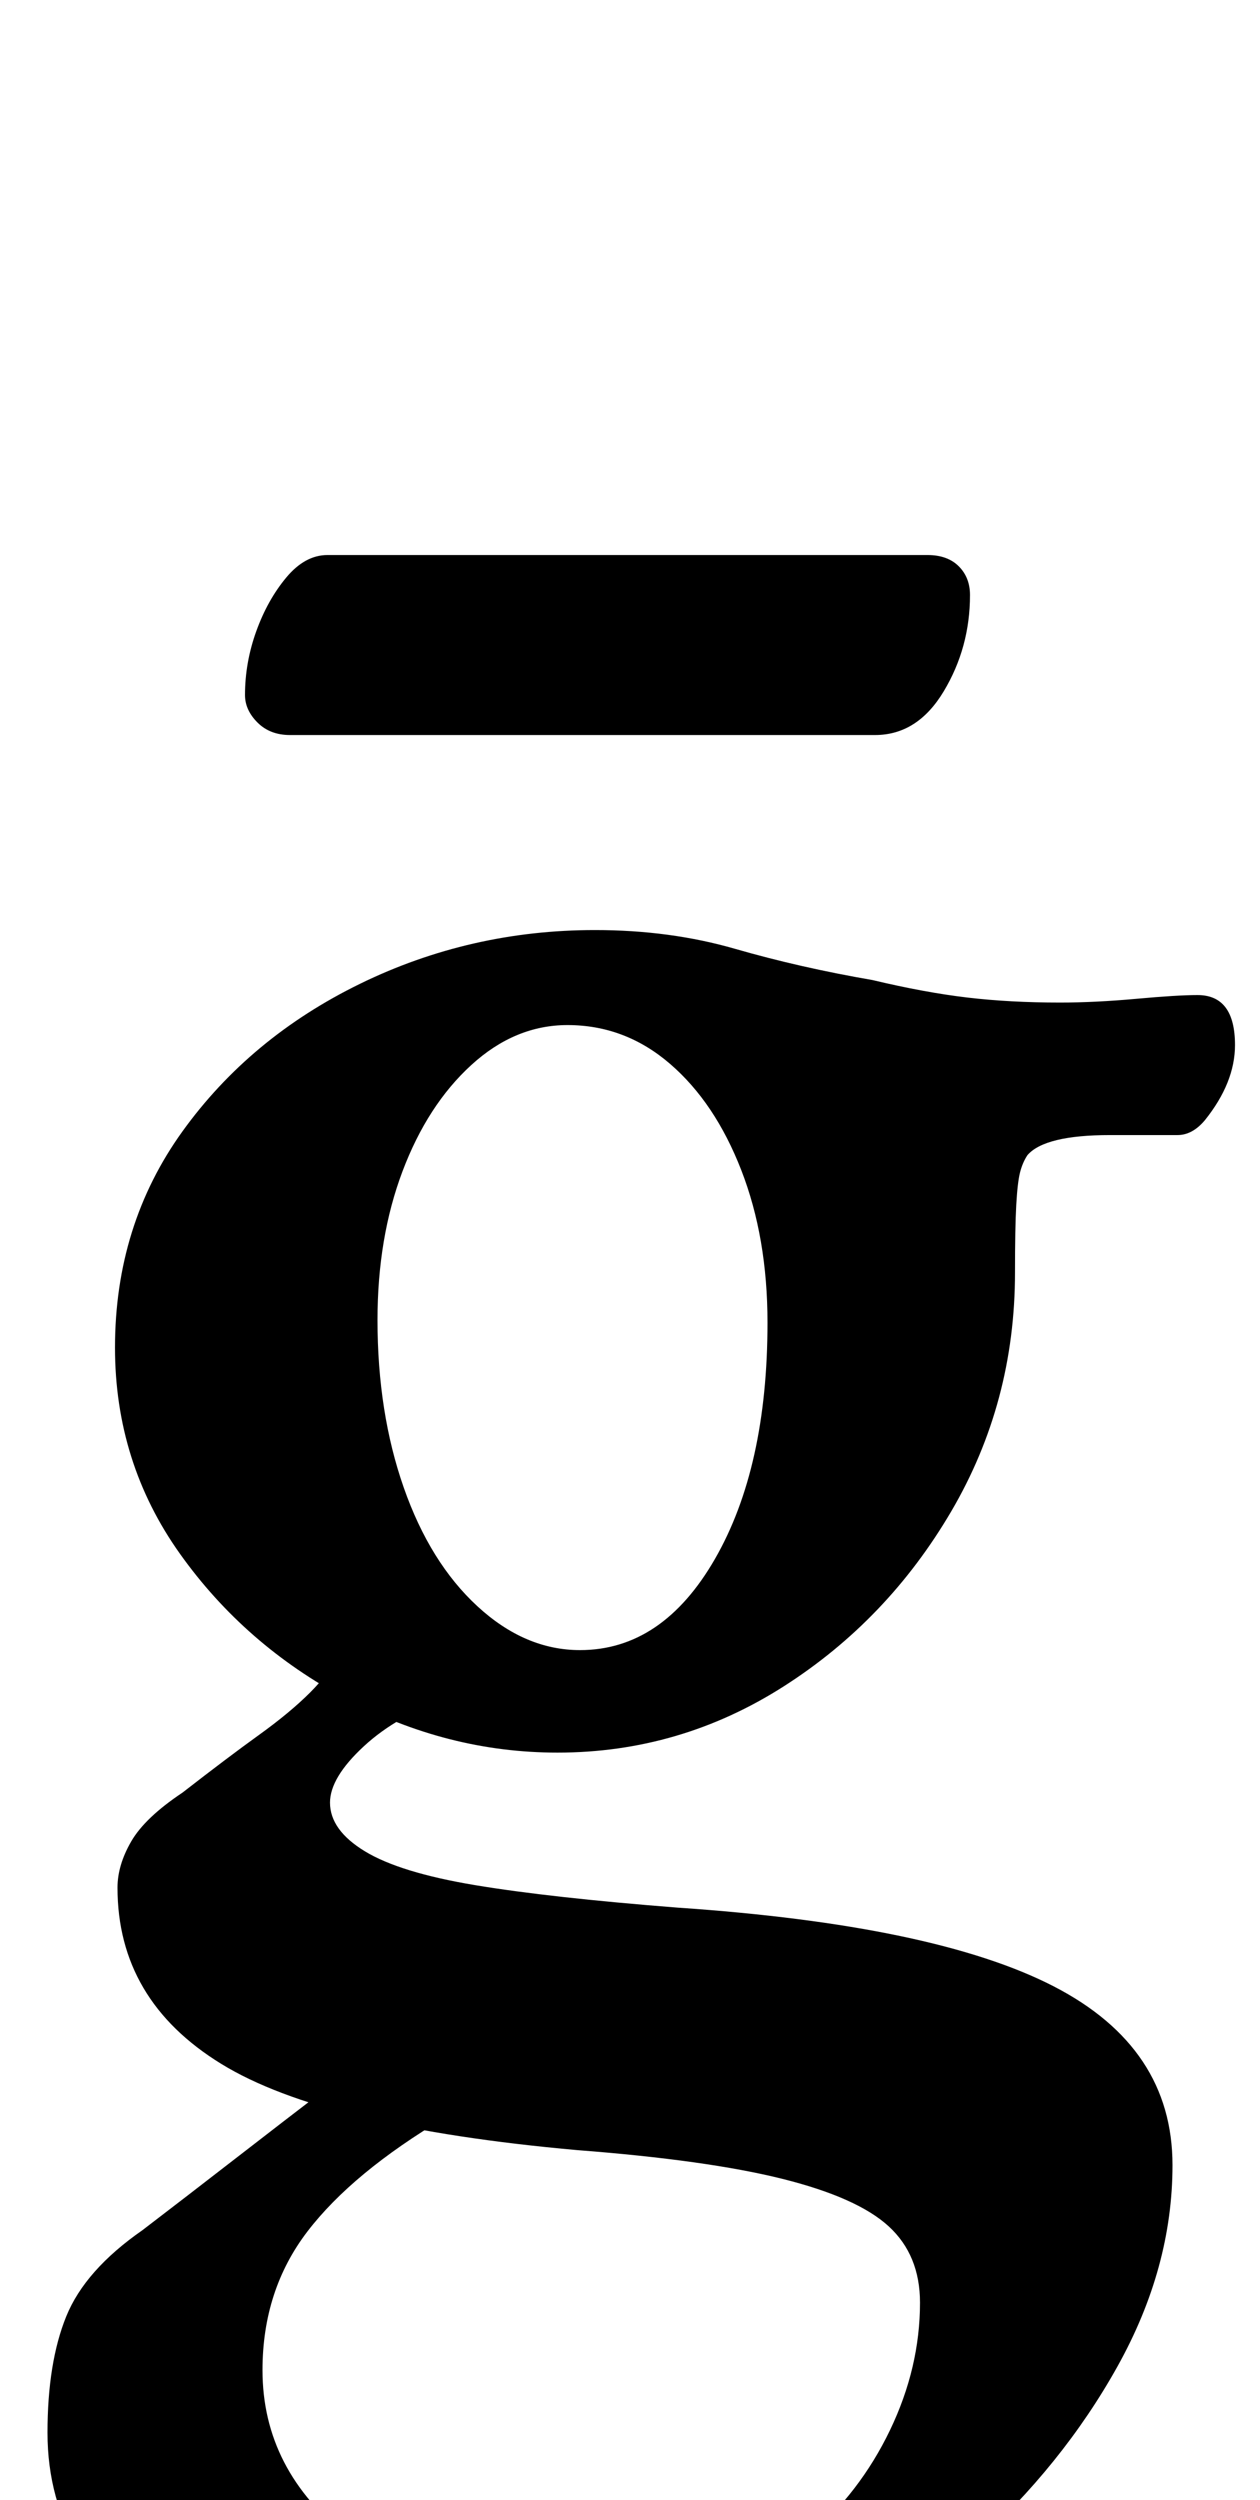 <?xml version="1.0" standalone="no"?>
<!DOCTYPE svg PUBLIC "-//W3C//DTD SVG 1.1//EN" "http://www.w3.org/Graphics/SVG/1.1/DTD/svg11.dtd" >
<svg xmlns="http://www.w3.org/2000/svg" xmlns:xlink="http://www.w3.org/1999/xlink" version="1.1" viewBox="-10 0 504 1000">
  <g transform="matrix(1 0 0 -1 0 800)">
   <path fill="currentColor"
d="M209 -289q-94 0 -147 31t-53 85q0 28 7.5 46.5t30.5 34.5q17 13 37 28.5t37 28.5l47 -12q-37 -22 -55 -45.5t-18 -55.5q0 -40 34.5 -67t87.5 -27q65 0 96 27q21 18 33 43t12 51q0 19 -12.5 30.5t-42.5 19t-82 11.5q-101 9 -142.5 34.5t-41.5 70.5q0 9 5.5 18.5t20.5 19.5
q18 14 30.5 23t20.5 17t12 16l44 -18q-21 -7 -34.5 -19.5t-13.5 -22.5q0 -11 14 -19.5t44 -13.5t81 -9q103 -7 150.5 -31.5t47.5 -71.5q0 -41 -22 -80.5t-58 -72t-80 -51.5t-90 -19zM222 140q33 0 54 36.5t21 94.5q0 34 -10.5 61t-28.5 42.5t-41 15.5q-21 0 -38.5 -16
t-27.5 -42.5t-10 -59.5q0 -37 10.5 -67t29.5 -47.5t41 -17.5zM213 99q-44 0 -84.5 21.5t-66.5 58t-26 82.5q0 49 27 86.5t71 59t94 21.5q30 0 56 -7.5t55 -12.5q21 -5 38 -7t37 -2q14 0 30.5 1.5t24.5 1.5q15 0 15 -20q0 -15 -12 -30q-5 -6 -11 -6h-27q-26 0 -33 -8
q-2 -3 -3 -7t-1.5 -13t-0.5 -27q0 -52 -25.5 -95.5t-67 -70t-90.5 -26.5zM106 506q-8 0 -13 5t-5 11q0 13 4.5 25.5t12 21.5t16.5 9h240q8 0 12.5 -4.5t4.5 -11.5q0 -21 -10.5 -38.5t-27.5 -17.5h-234z" />
  </g>

</svg>
